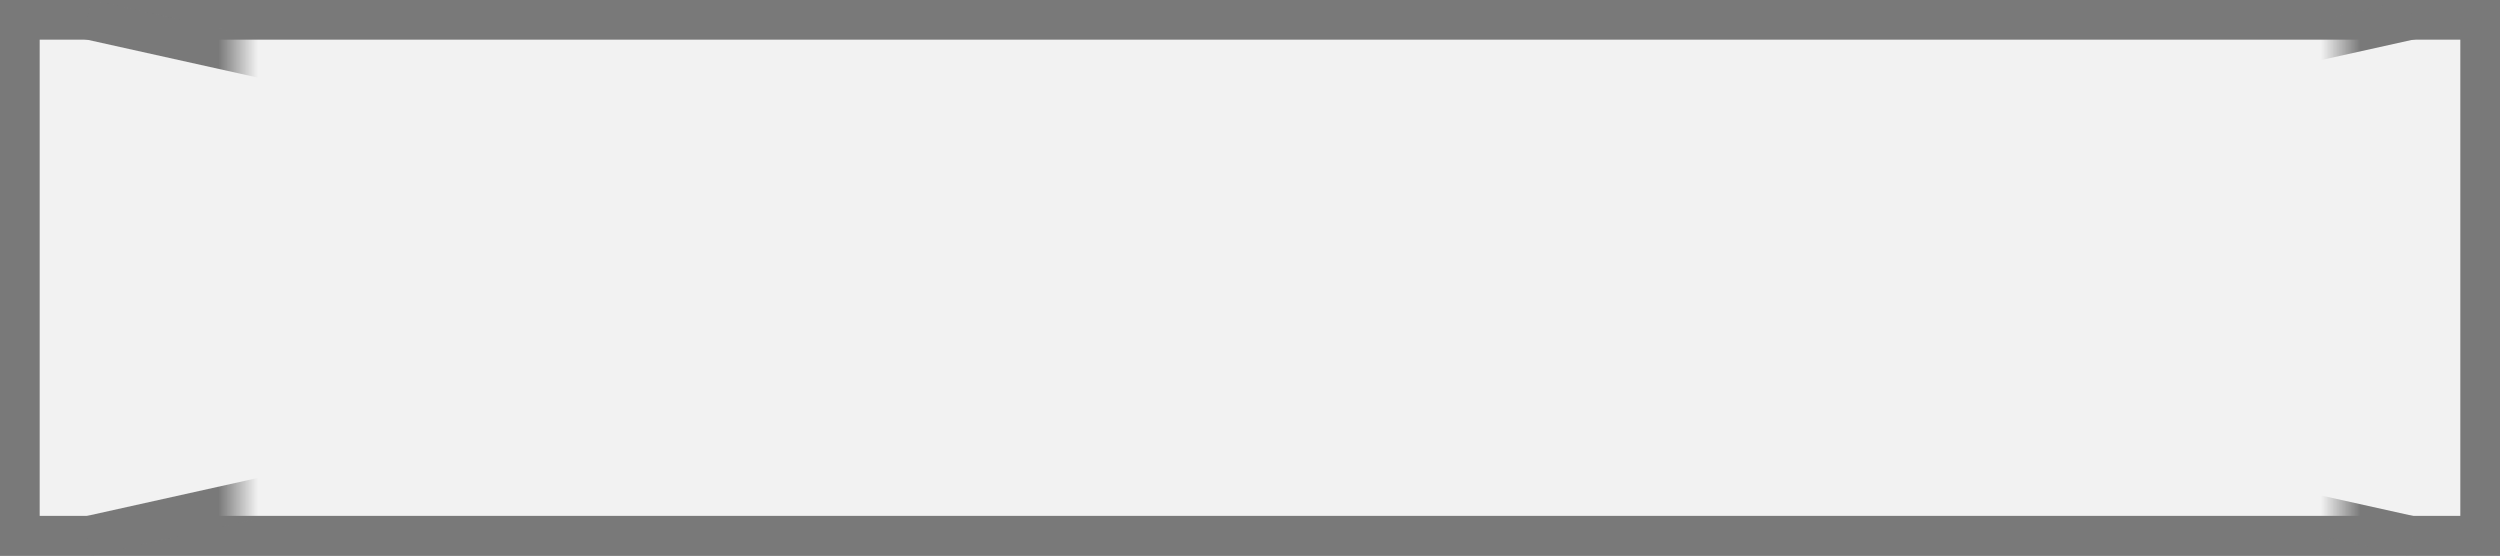 ﻿<?xml version="1.0" encoding="utf-8"?>
<svg version="1.1" xmlns:xlink="http://www.w3.org/1999/xlink" width="63px" height="14px" xmlns="http://www.w3.org/2000/svg">
  <rect width="100%" height="100%" fill="#333333" stroke="none"/>
  <defs>
    <mask fill="white" id="clip215">
      <path d="M 1276 635  L 1329 635  L 1329 657  L 1276 657  Z M 1270 638  L 1333 638  L 1333 652  L 1270 652  Z " fill-rule="evenodd" />
    </mask>
  </defs>
  <g transform="matrix(1 0 0 1 -1270 -638 )">
    <path d="M 1270.5 638.5  L 1332.5 638.5  L 1332.5 651.5  L 1270.5 651.5  L 1270.5 638.5  Z " fill-rule="nonzero" fill="#f2f2f2" stroke="none" />
    <path d="M 1270.5 638.5  L 1332.5 638.5  L 1332.5 651.5  L 1270.5 651.5  L 1270.5 638.5  Z " stroke-width="1" stroke="#797979" fill="none" />
    <path d="M 1272.196 638.488  L 1330.804 651.512  M 1330.804 638.488  L 1272.196 651.512  " stroke-width="1" stroke="#797979" fill="none" mask="url(#clip215)" />
  </g>
</svg>